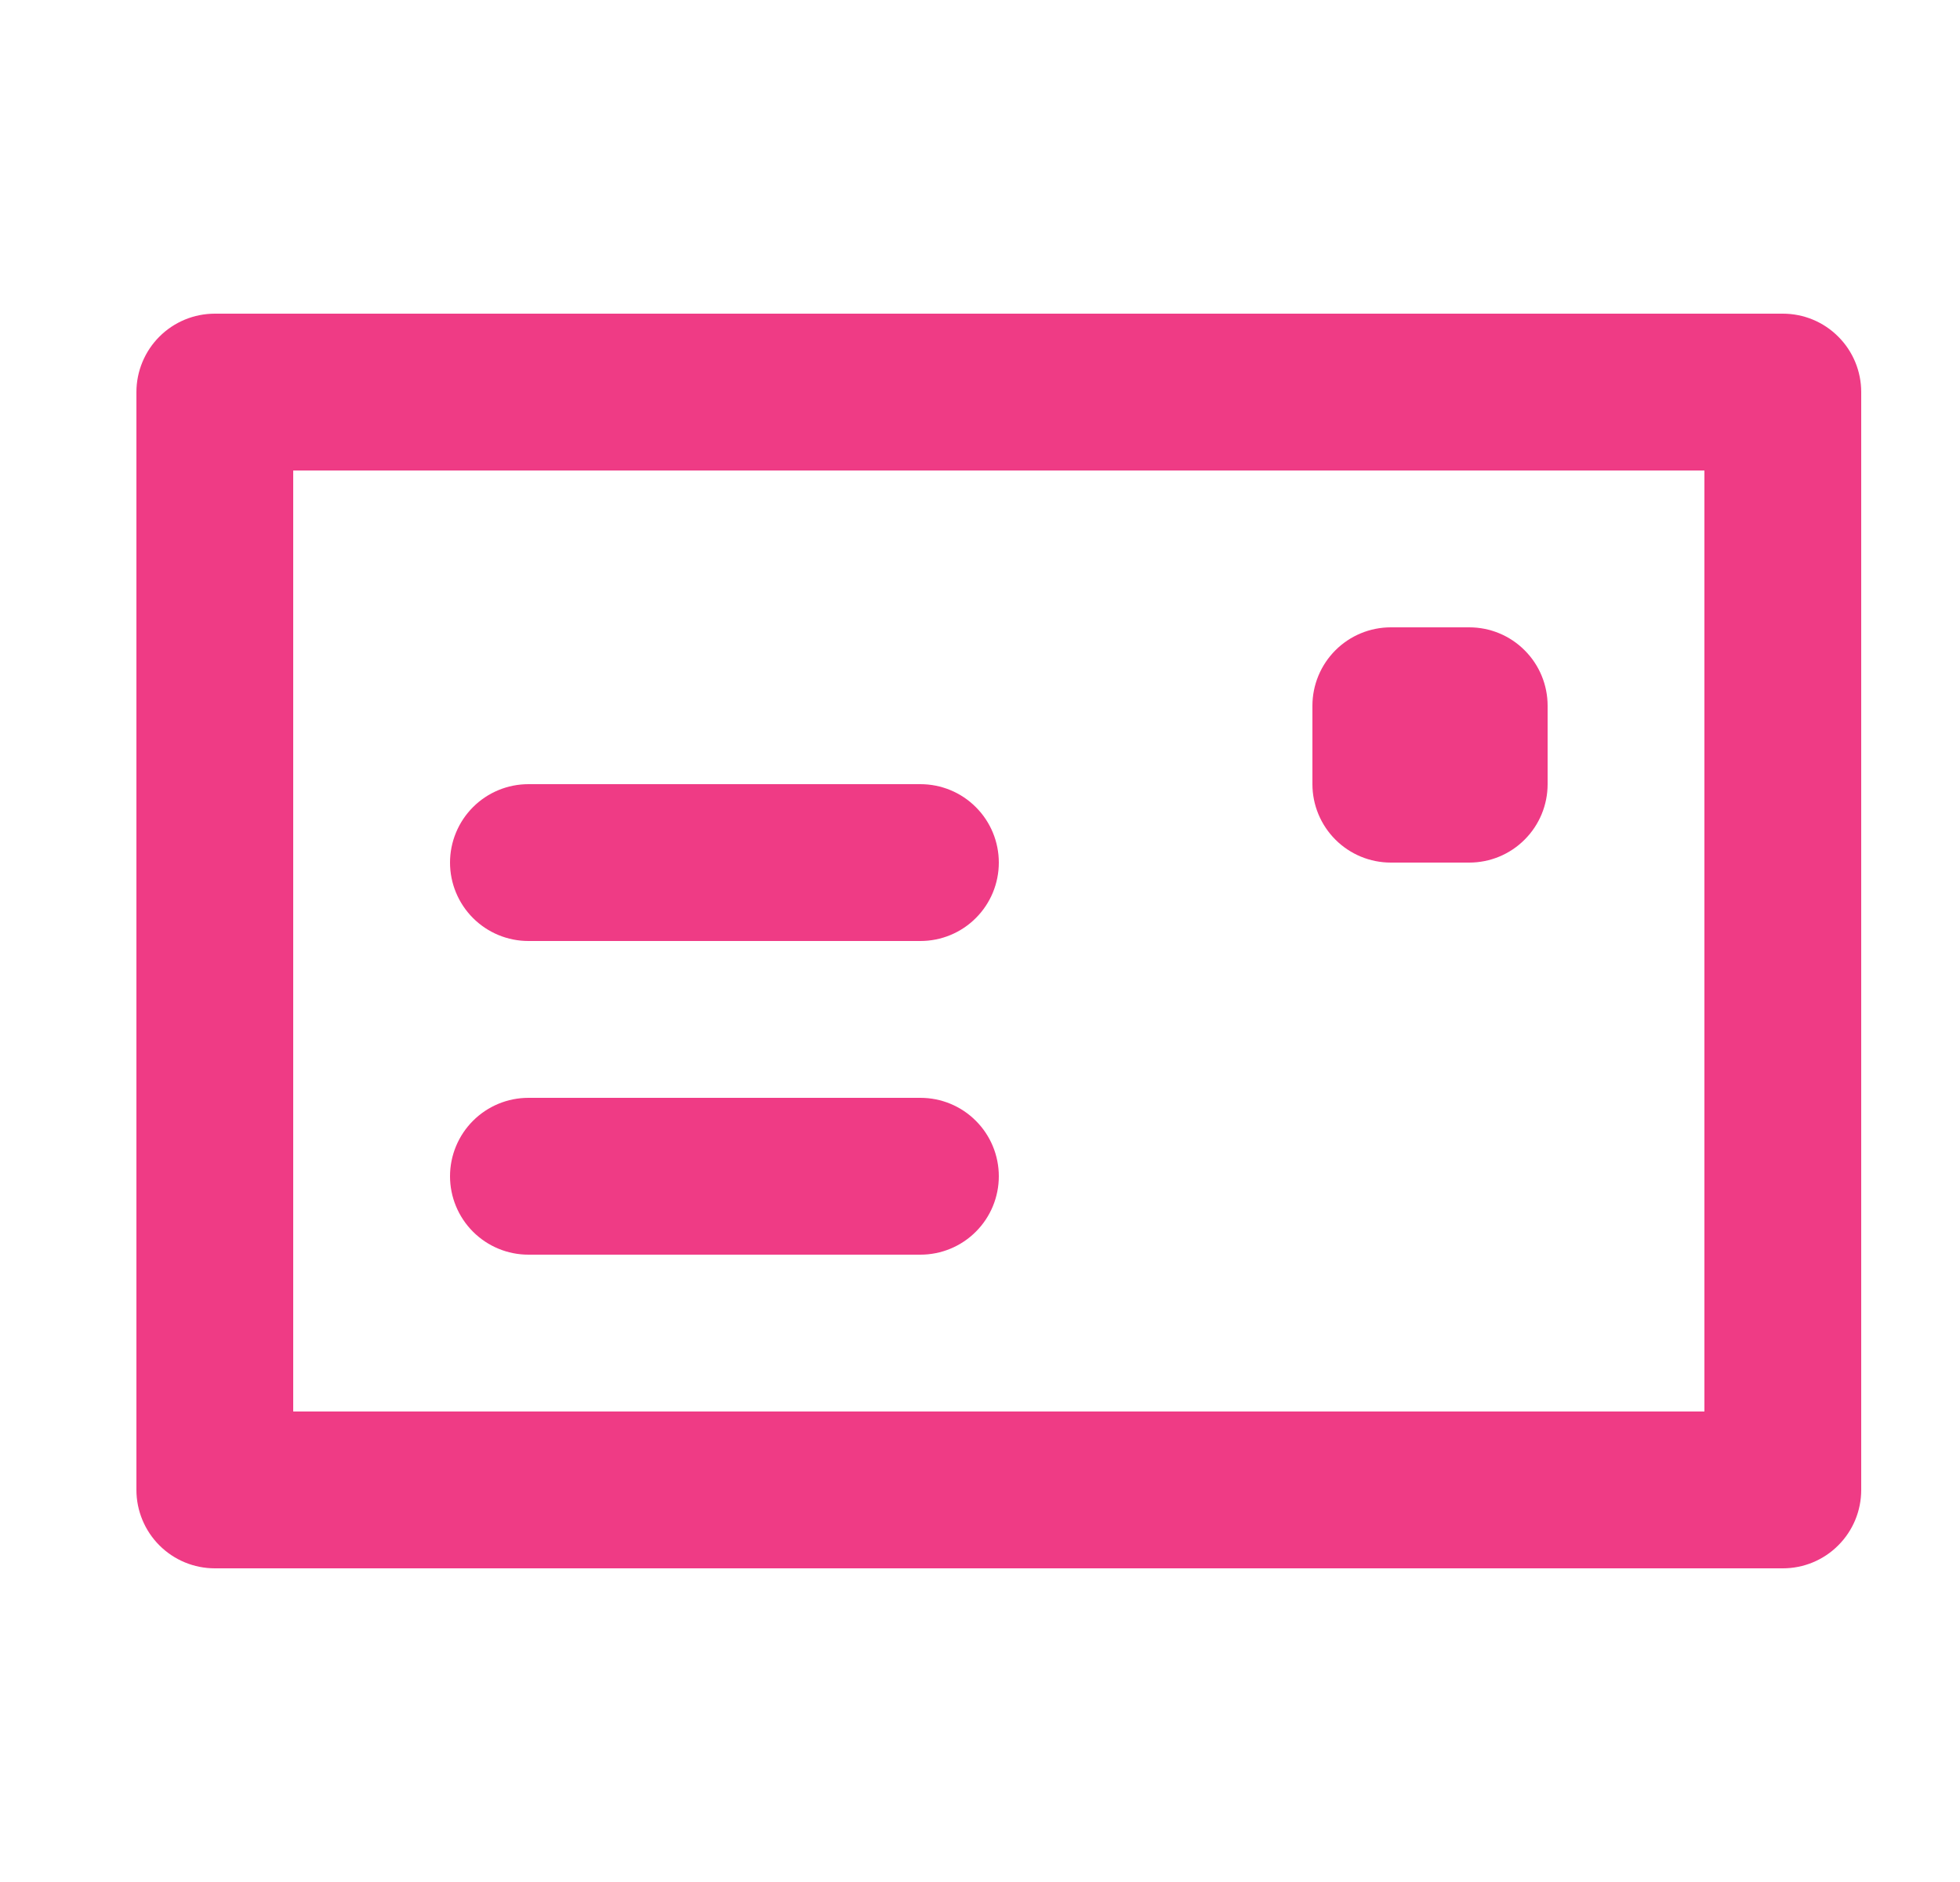 <svg width="25" height="24" viewBox="0 0 25 24" fill="none" xmlns="http://www.w3.org/2000/svg">
<path d="M17.74 11H18.74C19.006 11 19.26 10.895 19.447 10.707C19.635 10.52 19.74 10.265 19.74 10V9C19.74 8.735 19.635 8.48 19.447 8.293C19.26 8.105 19.006 8 18.74 8H17.74C17.475 8 17.221 8.105 17.033 8.293C16.846 8.48 16.74 8.735 16.74 9V10C16.74 10.265 16.846 10.52 17.033 10.707C17.221 10.895 17.475 11 17.74 11ZM6.74 12H11.74C12.005 12 12.26 11.895 12.447 11.707C12.635 11.52 12.74 11.265 12.74 11C12.74 10.735 12.635 10.48 12.447 10.293C12.26 10.105 12.005 10 11.74 10H6.74C6.475 10 6.221 10.105 6.033 10.293C5.846 10.48 5.74 10.735 5.74 11C5.74 11.265 5.846 11.52 6.033 11.707C6.221 11.895 6.475 12 6.74 12ZM22.74 4H2.74C2.475 4 2.221 4.105 2.033 4.293C1.846 4.48 1.74 4.735 1.74 5V19C1.74 19.265 1.846 19.52 2.033 19.707C2.221 19.895 2.475 20 2.74 20H22.74C23.006 20 23.26 19.895 23.447 19.707C23.635 19.52 23.74 19.265 23.74 19V5C23.74 4.735 23.635 4.48 23.447 4.293C23.26 4.105 23.006 4 22.74 4V4ZM21.74 18H3.74V6H21.74V18ZM6.74 16H11.74C12.005 16 12.26 15.895 12.447 15.707C12.635 15.52 12.74 15.265 12.74 15C12.74 14.735 12.635 14.48 12.447 14.293C12.26 14.105 12.005 14 11.74 14H6.74C6.475 14 6.221 14.105 6.033 14.293C5.846 14.48 5.74 14.735 5.74 15C5.74 15.265 5.846 15.52 6.033 15.707C6.221 15.895 6.475 16 6.74 16Z" fill="#EF3B85"/>
</svg>
